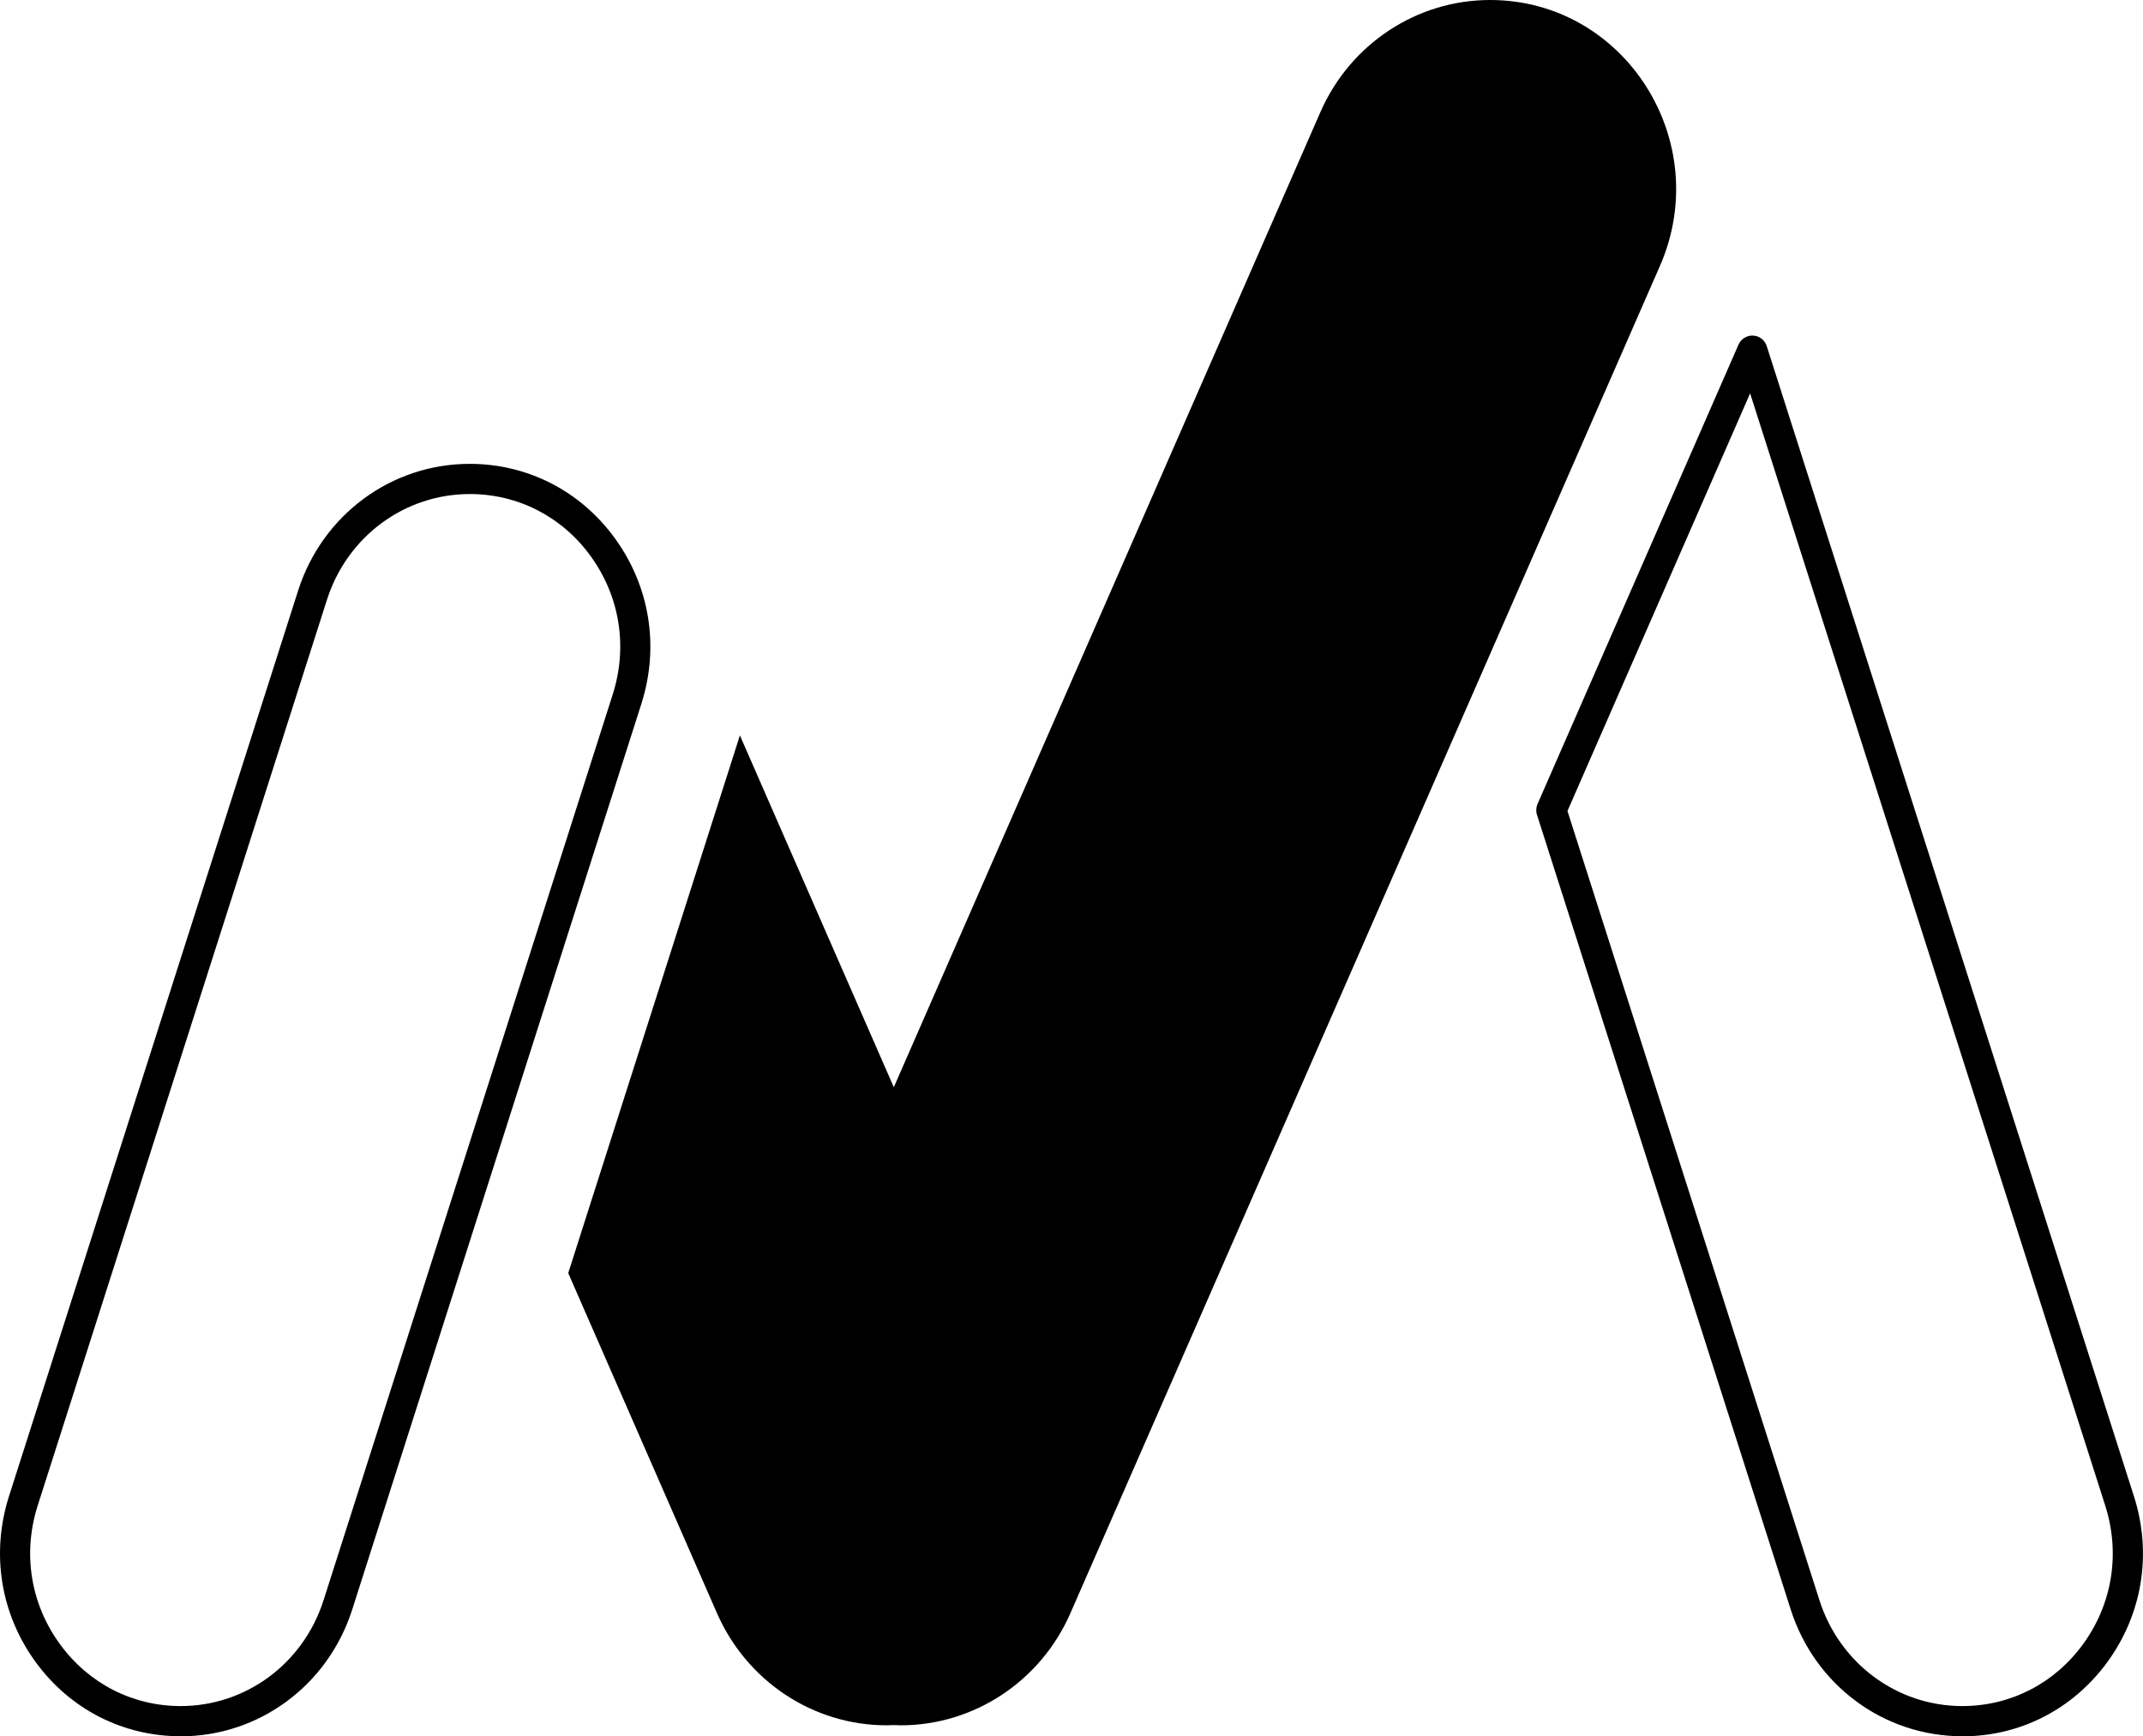 <svg xmlns="http://www.w3.org/2000/svg" viewBox="0 0 284.02 230.09"><path d="M23.94 230.09c-7.65 0-14.65-3.58-19.2-9.81-4.67-6.4-5.96-14.41-3.55-21.99L39.51 78.27c3.21-10.05 12.35-16.8 22.75-16.8 7.65 0 14.65 3.58 19.2 9.82 4.67 6.4 5.96 14.41 3.54 21.99L46.68 213.3c-3.21 10.05-12.35 16.8-22.75 16.8ZM62.27 65.47c-8.65 0-16.26 5.63-18.94 14.02L5 199.51c-2.03 6.35-.95 13.06 2.97 18.41 3.79 5.19 9.62 8.17 15.97 8.17 8.65 0 16.26-5.63 18.94-14.02L81.2 92.05c2.03-6.35.95-13.05-2.96-18.41-3.79-5.2-9.62-8.17-15.97-8.17ZM197.49 0c-9.73 0-18.55 5.83-22.5 14.87l-56.53 129.21-20.4-46.63s-.02.09-.04.14l-22.71 71.12 19.71 45.06c3.96 9.04 12.77 14.87 22.5 14.87.31 0 .62-.02.93-.03.31.01.61.03.92.03 9.73 0 18.55-5.83 22.5-14.87l78.12-178.51C227.24 18.68 215.32 0 197.49 0ZM260.08 230.09c-10.4 0-19.54-6.75-22.75-16.8L203.7 107.97c-.15-.46-.12-.96.07-1.41l26.64-60.89c.33-.76 1.11-1.24 1.94-1.2.83.04 1.55.6 1.8 1.39l48.67 152.43c2.42 7.58 1.13 15.59-3.54 21.99-4.56 6.24-11.56 9.82-19.2 9.82Zm-52.34-122.62 33.4 104.6c2.68 8.38 10.29 14.02 18.94 14.02 6.36 0 12.18-2.98 15.97-8.17 3.91-5.35 4.99-12.06 2.96-18.41L231.95 52.13l-24.21 55.35Z"/></svg>